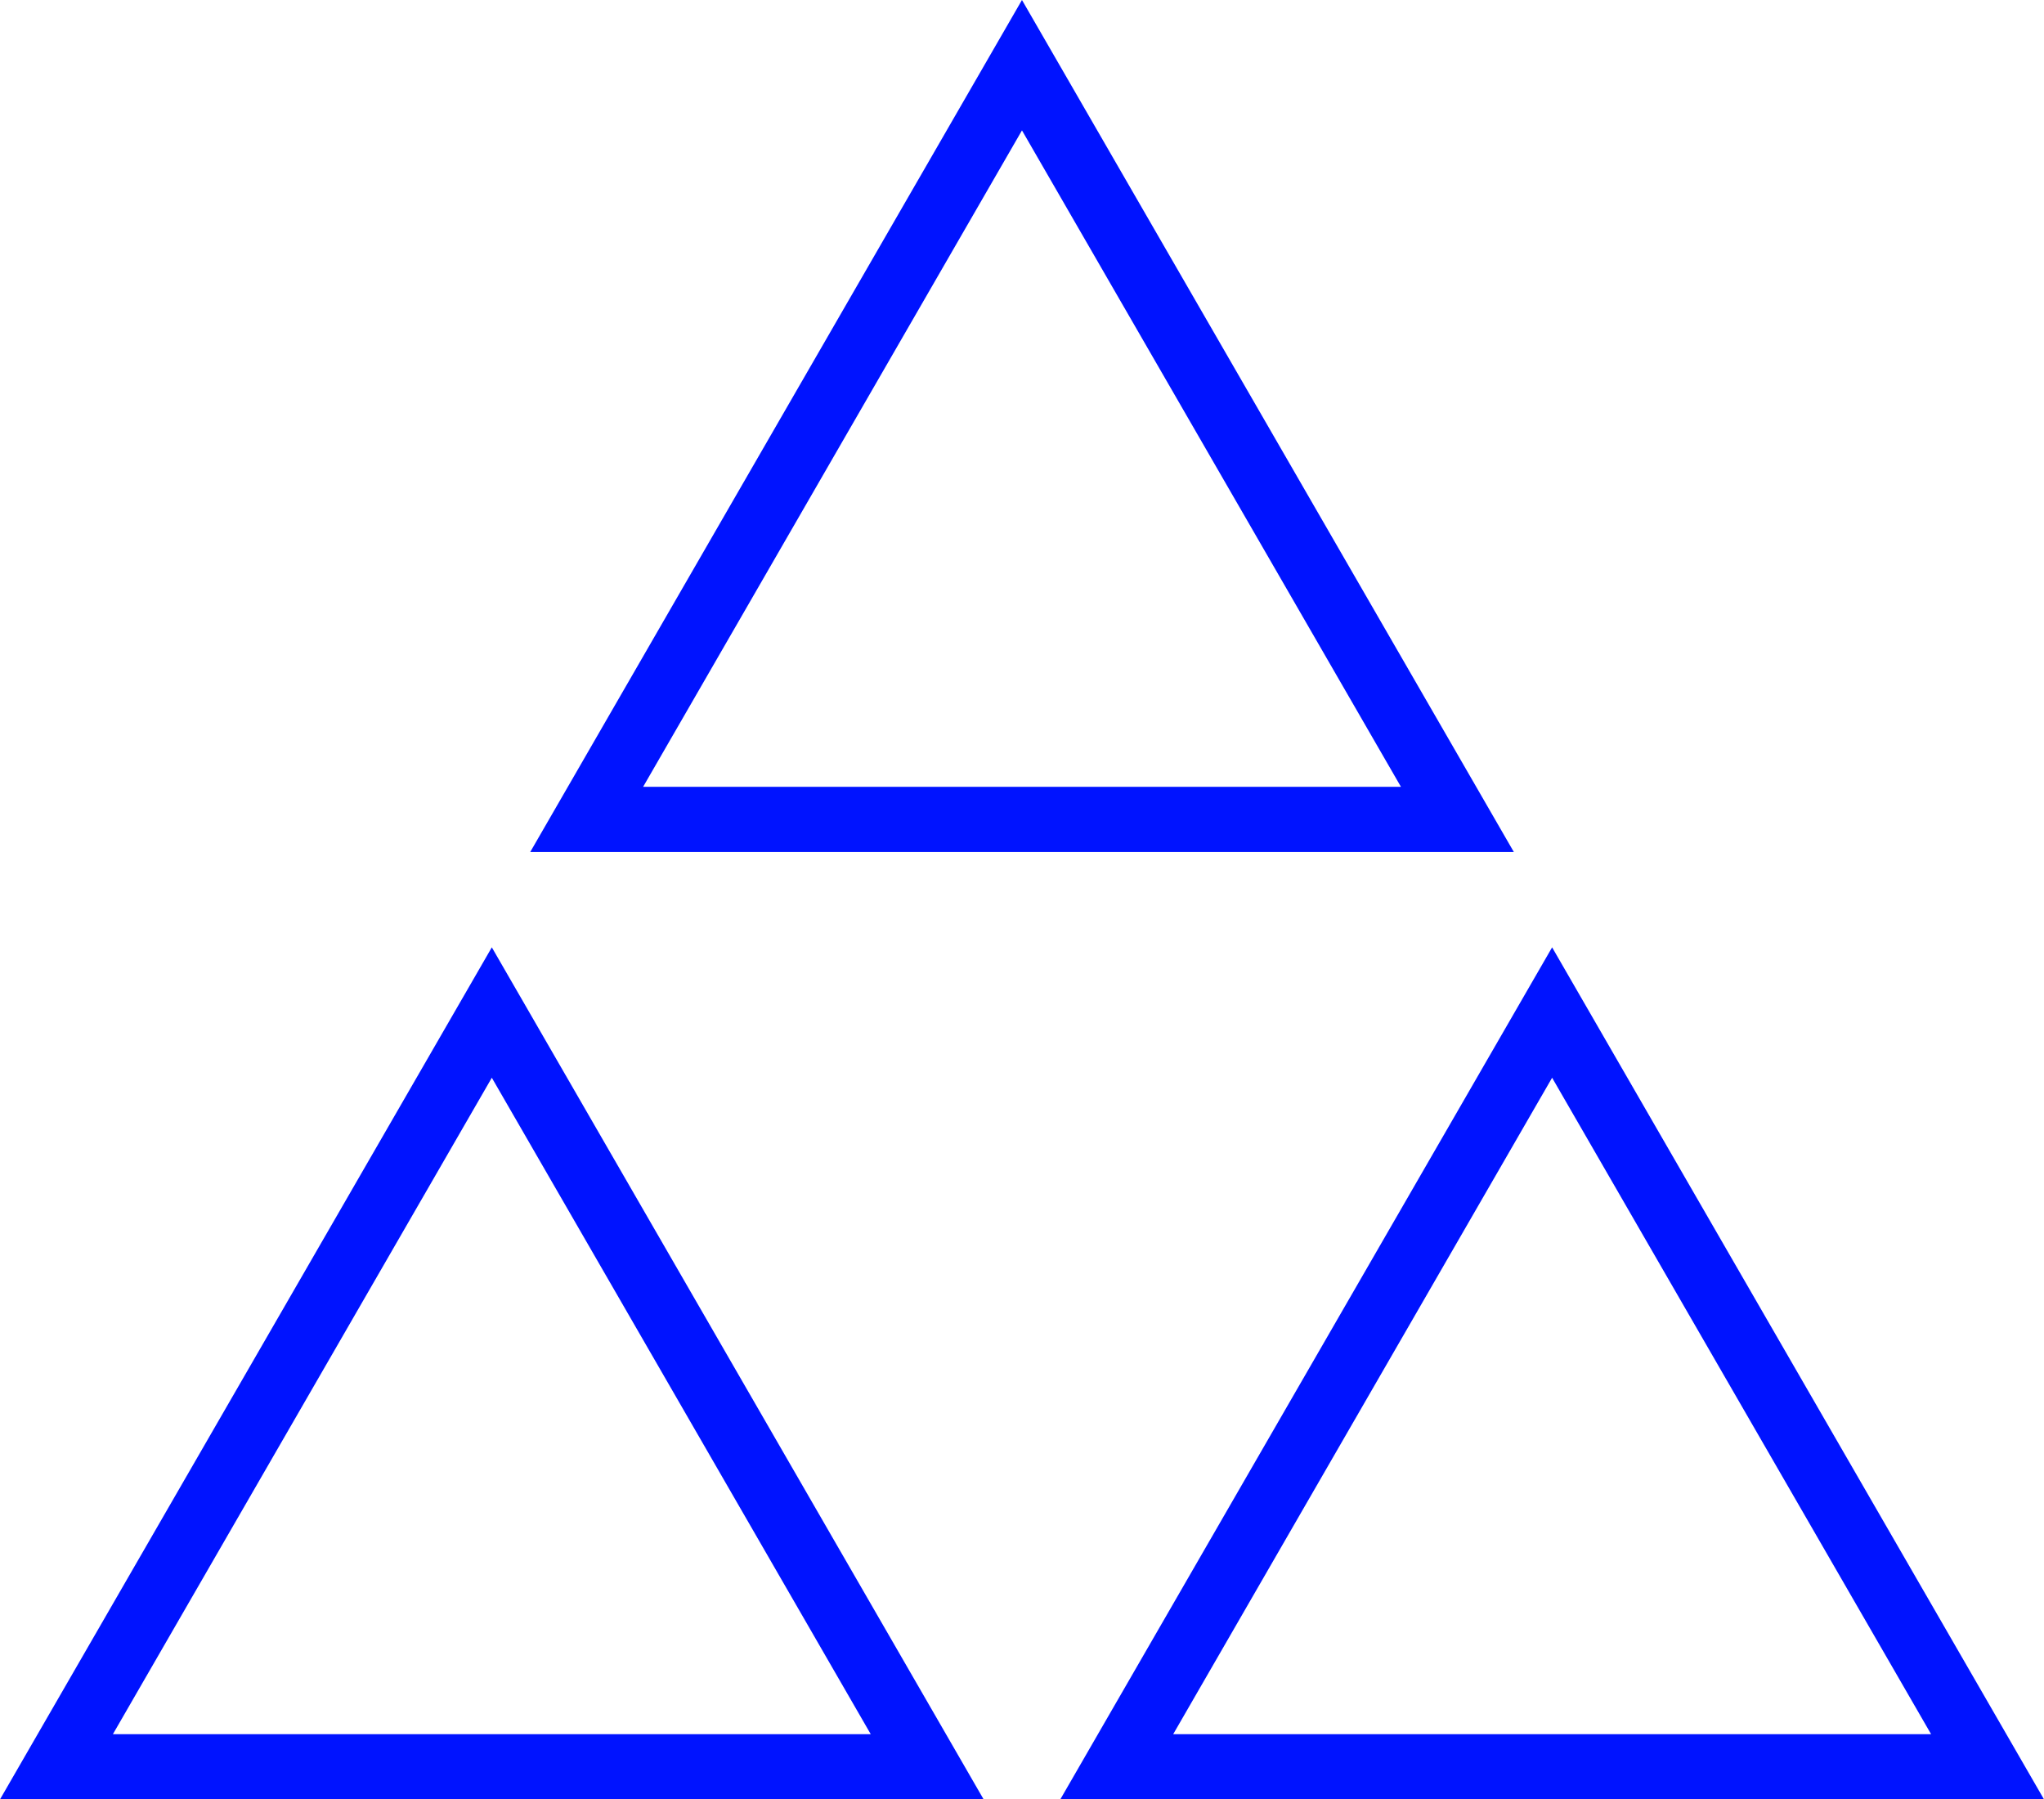 <svg xmlns="http://www.w3.org/2000/svg" viewBox="0 0 313.57 276"><defs><style>.cls-1{fill:none;stroke:#0013ff;stroke-miterlimit:10;stroke-width:10px;}</style></defs><title>triangle-7</title><g id="Layer_2" data-name="Layer 2"><g id="Triangles"><path class="cls-1" d="M90,125.69,156.78,10l66.8,115.69ZM142.24,271,75.45,155.31,8.66,271Zm162.67,0-66.8-115.69L171.32,271Z"/></g></g></svg>